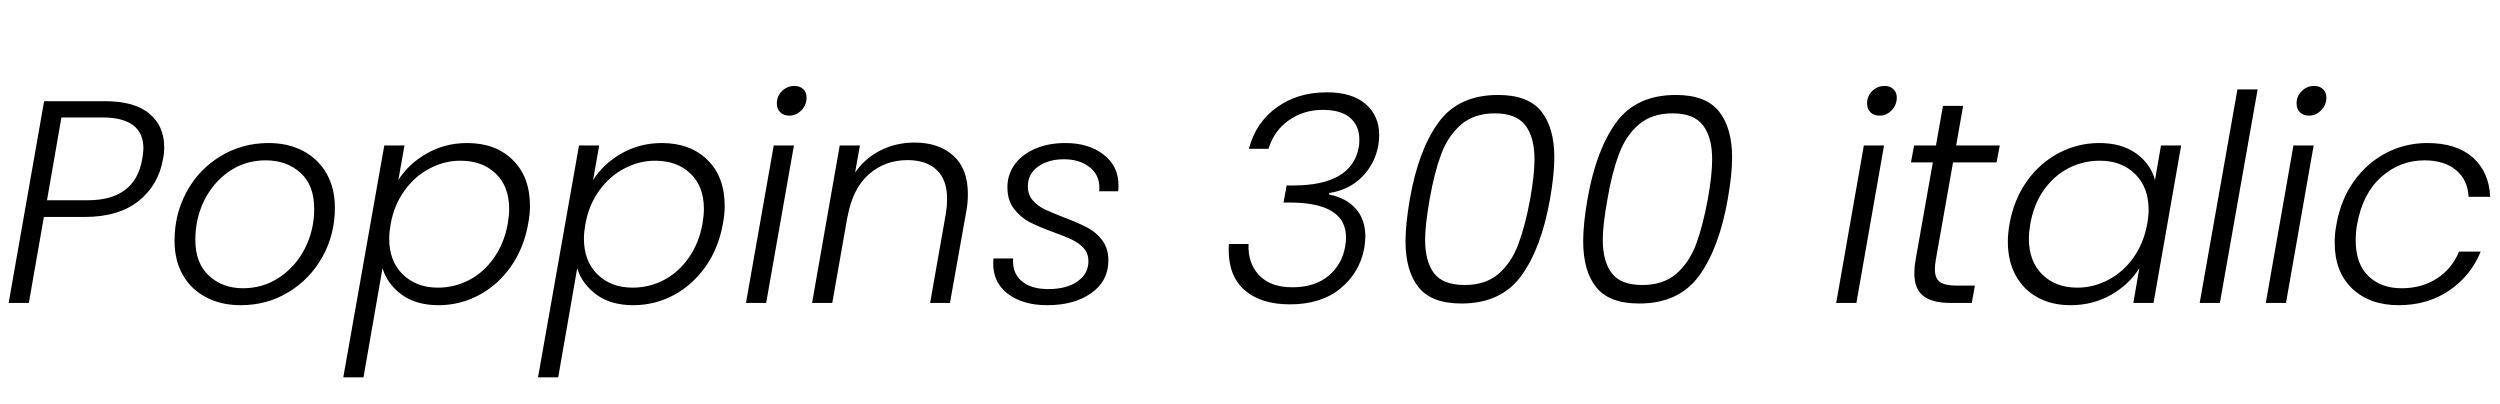 <svg xmlns="http://www.w3.org/2000/svg" xmlns:xlink="http://www.w3.org/1999/xlink" width="207.984" height="33.6"><path fill="black" d="M13.56 13.25Q13.18 15.41 11.52 16.73Q9.86 18.05 7.03 18.05L7.03 18.05L3.65 18.05L2.40 25.20L0.72 25.20L3.67 8.42L8.74 8.42Q11.21 8.42 12.43 9.46Q13.66 10.49 13.66 12.24L13.66 12.24Q13.66 12.79 13.56 13.25L13.56 13.25ZM7.30 16.66Q11.23 16.66 11.83 13.25L11.83 13.25Q11.93 12.62 11.93 12.36L11.93 12.36Q11.93 9.77 8.50 9.77L8.50 9.77L5.11 9.77L3.91 16.66L7.30 16.66ZM20.02 25.39Q18.38 25.39 17.14 24.73Q15.89 24.07 15.20 22.86Q14.52 21.65 14.52 20.02L14.52 20.02Q14.52 17.81 15.53 15.95Q16.54 14.09 18.34 13.00Q20.14 11.90 22.34 11.90L22.34 11.90Q23.98 11.90 25.22 12.56Q26.47 13.22 27.17 14.44Q27.86 15.65 27.86 17.28L27.86 17.28Q27.86 19.51 26.83 21.36Q25.80 23.21 24.01 24.30Q22.22 25.39 20.02 25.39L20.02 25.39ZM20.21 23.98Q21.91 23.98 23.27 23.06Q24.62 22.15 25.38 20.64Q26.14 19.13 26.14 17.38L26.14 17.38Q26.14 15.41 25.00 14.38Q23.86 13.34 22.10 13.34L22.10 13.34Q20.40 13.34 19.07 14.26Q17.74 15.17 16.99 16.68Q16.25 18.19 16.25 19.94L16.25 19.94Q16.25 21.89 17.38 22.93Q18.50 23.98 20.21 23.98L20.21 23.98ZM33.14 14.98Q33.96 13.66 35.48 12.78Q37.01 11.90 38.86 11.90L38.86 11.90Q41.23 11.90 42.66 13.31Q44.09 14.71 44.09 17.14L44.09 17.14Q44.09 17.83 43.94 18.62L43.94 18.62Q43.58 20.64 42.50 22.18Q41.42 23.71 39.85 24.55Q38.28 25.39 36.48 25.39L36.48 25.39Q34.63 25.39 33.43 24.52Q32.23 23.64 31.82 22.32L31.82 22.32L30.24 31.39L28.56 31.39L31.97 12.10L33.65 12.10L33.14 14.98ZM42.24 18.62Q42.36 17.90 42.36 17.40L42.36 17.40Q42.36 15.50 41.24 14.44Q40.13 13.37 38.30 13.37L38.30 13.37Q36.96 13.37 35.74 14.02Q34.51 14.66 33.65 15.86Q32.78 17.06 32.50 18.65L32.50 18.65Q32.38 19.32 32.38 19.85L32.38 19.85Q32.38 21.72 33.50 22.82Q34.63 23.93 36.43 23.93L36.43 23.93Q37.82 23.93 39.04 23.29Q40.25 22.66 41.10 21.44Q41.95 20.23 42.24 18.62L42.24 18.62ZM49.34 14.98Q50.16 13.66 51.68 12.78Q53.21 11.90 55.06 11.90L55.06 11.90Q57.43 11.90 58.86 13.31Q60.29 14.71 60.29 17.14L60.29 17.14Q60.29 17.83 60.14 18.62L60.14 18.62Q59.78 20.64 58.70 22.18Q57.62 23.71 56.05 24.55Q54.48 25.39 52.68 25.39L52.68 25.39Q50.83 25.39 49.63 24.52Q48.43 23.64 48.02 22.32L48.02 22.32L46.44 31.39L44.76 31.39L48.17 12.10L49.85 12.10L49.34 14.98ZM58.44 18.62Q58.56 17.90 58.56 17.40L58.56 17.40Q58.56 15.50 57.44 14.44Q56.33 13.37 54.50 13.37L54.50 13.37Q53.16 13.37 51.94 14.02Q50.71 14.66 49.85 15.86Q48.98 17.06 48.70 18.65L48.70 18.65Q48.58 19.32 48.58 19.85L48.58 19.85Q48.58 21.72 49.70 22.82Q50.83 23.93 52.63 23.93L52.63 23.93Q54.02 23.93 55.24 23.29Q56.45 22.66 57.30 21.44Q58.15 20.23 58.44 18.62L58.44 18.62ZM65.66 9.62Q65.21 9.62 64.92 9.35Q64.63 9.07 64.63 8.62L64.63 8.62Q64.63 7.99 65.06 7.57Q65.50 7.15 66.10 7.15L66.10 7.15Q66.55 7.15 66.83 7.42Q67.10 7.68 67.10 8.11L67.10 8.11Q67.10 8.74 66.67 9.18Q66.24 9.62 65.66 9.62L65.66 9.62ZM64.37 12.10L66.05 12.10L63.74 25.20L62.06 25.20L64.37 12.10ZM76.08 11.86Q78.10 11.86 79.31 12.95Q80.52 14.04 80.52 16.13L80.52 16.13Q80.52 16.90 80.40 17.52L80.40 17.52L79.03 25.20L77.38 25.20L78.70 17.71Q78.79 17.16 78.79 16.54L78.79 16.54Q78.79 14.95 77.93 14.14Q77.06 13.32 75.50 13.32L75.50 13.32Q73.61 13.32 72.26 14.52Q70.92 15.72 70.51 18.05L70.51 18.05L70.51 17.98L69.24 25.20L67.56 25.20L69.86 12.10L71.54 12.10L71.14 14.35Q71.98 13.15 73.27 12.50Q74.57 11.86 76.08 11.86L76.08 11.86ZM87.12 25.39Q85.13 25.39 83.88 24.47Q82.63 23.54 82.63 21.94L82.63 21.94Q82.63 21.65 82.66 21.50L82.66 21.50L84.29 21.50Q84.19 22.66 84.96 23.35Q85.73 24.05 87.22 24.05L87.22 24.05Q88.73 24.05 89.64 23.41Q90.55 22.78 90.55 21.72L90.55 21.72Q90.55 21.10 90.17 20.66Q89.78 20.23 89.22 19.96Q88.66 19.68 87.65 19.32L87.65 19.32Q86.40 18.86 85.64 18.47Q84.89 18.07 84.35 17.36Q83.81 16.66 83.81 15.58L83.81 15.58Q83.81 14.50 84.43 13.66Q85.06 12.82 86.15 12.36Q87.24 11.90 88.63 11.90L88.63 11.90Q90.58 11.90 91.81 12.86Q93.05 13.82 93.05 15.41L93.05 15.41Q93.05 15.74 93.02 15.91L93.02 15.91L91.44 15.91Q91.46 15.82 91.46 15.60L91.46 15.60Q91.46 14.54 90.64 13.90Q89.81 13.25 88.51 13.25L88.51 13.25Q87.22 13.25 86.36 13.86Q85.51 14.47 85.51 15.50L85.51 15.50Q85.51 16.20 85.92 16.67Q86.33 17.14 86.93 17.42Q87.53 17.71 88.54 18.10L88.54 18.10Q89.74 18.55 90.47 18.94Q91.20 19.32 91.70 19.99Q92.21 20.66 92.21 21.67L92.21 21.67Q92.21 23.38 90.79 24.38Q89.38 25.39 87.12 25.39L87.12 25.39ZM103.90 12.38Q104.47 10.20 106.21 8.94Q107.95 7.68 110.38 7.68L110.38 7.68Q112.49 7.68 113.62 8.66Q114.74 9.65 114.74 11.23L114.74 11.23Q114.74 11.64 114.67 12.07L114.67 12.07Q114.41 13.58 113.34 14.69Q112.27 15.79 110.59 16.06L110.59 16.06L110.57 16.18Q111.98 16.46 112.79 17.36Q113.59 18.26 113.59 19.70L113.59 19.70Q113.59 19.97 113.50 20.64L113.50 20.64Q113.11 22.70 111.50 24.01Q109.90 25.32 107.30 25.32L107.30 25.32Q104.93 25.32 103.57 24.16Q102.22 22.99 102.22 20.81L102.22 20.81Q102.22 20.47 102.24 20.30L102.24 20.30L103.87 20.30Q103.80 21.89 104.75 22.90Q105.70 23.90 107.52 23.90L107.52 23.90Q109.37 23.90 110.51 22.96Q111.65 22.01 111.91 20.50L111.91 20.50Q111.98 20.09 111.98 19.75L111.98 19.75Q111.98 16.85 107.28 16.85L107.28 16.85L106.78 16.85L107.04 15.43L107.57 15.43Q112.46 15.43 113.04 12.24L113.04 12.24Q113.09 12.02 113.09 11.62L113.09 11.62Q113.09 10.46 112.32 9.80Q111.55 9.14 110.06 9.14L110.06 9.14Q108.46 9.14 107.23 10.00Q106.01 10.85 105.53 12.38L105.53 12.38L103.90 12.38ZM117.29 16.56Q118.01 12.46 119.68 10.18Q121.34 7.90 124.63 7.90L124.63 7.90Q127.13 7.90 128.22 9.26Q129.31 10.63 129.31 13.10L129.31 13.10Q129.31 14.52 128.95 16.56L128.95 16.56Q128.23 20.66 126.55 22.96Q124.87 25.25 121.58 25.25L121.58 25.25Q119.09 25.25 118.01 23.89Q116.93 22.54 116.93 20.06L116.93 20.06Q116.93 18.65 117.29 16.56L117.29 16.56ZM127.30 16.56Q127.66 14.57 127.66 13.25L127.66 13.25Q127.66 11.42 126.90 10.43Q126.14 9.43 124.37 9.43L124.37 9.43Q122.64 9.43 121.56 10.36Q120.48 11.28 119.90 12.82Q119.33 14.35 118.94 16.56L118.94 16.56Q118.56 18.74 118.56 19.94L118.56 19.94Q118.56 21.74 119.30 22.73Q120.05 23.71 121.85 23.71L121.85 23.71Q123.58 23.71 124.66 22.79Q125.74 21.86 126.31 20.33Q126.89 18.79 127.30 16.56L127.30 16.56ZM132.07 16.56Q132.79 12.46 134.46 10.18Q136.13 7.90 139.42 7.90L139.42 7.90Q141.91 7.90 143.00 9.26Q144.10 10.63 144.10 13.10L144.10 13.10Q144.10 14.52 143.74 16.56L143.74 16.56Q143.02 20.66 141.34 22.96Q139.66 25.25 136.37 25.25L136.37 25.25Q133.87 25.25 132.79 23.89Q131.71 22.54 131.71 20.06L131.71 20.06Q131.71 18.65 132.07 16.56L132.07 16.56ZM142.08 16.56Q142.44 14.57 142.44 13.25L142.44 13.25Q142.44 11.42 141.68 10.43Q140.93 9.43 139.15 9.43L139.15 9.43Q137.42 9.43 136.34 10.36Q135.26 11.28 134.69 12.82Q134.11 14.35 133.73 16.56L133.73 16.56Q133.34 18.74 133.34 19.94L133.34 19.94Q133.34 21.74 134.09 22.73Q134.83 23.71 136.63 23.71L136.63 23.71Q138.36 23.71 139.44 22.79Q140.52 21.86 141.10 20.33Q141.67 18.79 142.08 16.56L142.08 16.56ZM156.36 9.62Q155.90 9.62 155.62 9.35Q155.33 9.07 155.33 8.62L155.33 8.62Q155.33 7.99 155.76 7.57Q156.19 7.15 156.79 7.15L156.79 7.15Q157.25 7.15 157.52 7.42Q157.80 7.68 157.80 8.11L157.80 8.11Q157.80 8.74 157.37 9.18Q156.94 9.62 156.36 9.62L156.36 9.62ZM155.06 12.10L156.74 12.10L154.44 25.20L152.76 25.20L155.06 12.10ZM162.48 13.51L161.04 21.65Q160.97 22.08 160.97 22.39L160.97 22.39Q160.97 23.16 161.39 23.46Q161.81 23.76 162.77 23.76L162.77 23.76L164.30 23.76L164.04 25.20L162.24 25.20Q160.75 25.20 160.01 24.62Q159.26 24.05 159.26 22.73L159.26 22.73Q159.26 22.20 159.36 21.65L159.36 21.65L160.80 13.51L158.98 13.51L159.24 12.10L161.06 12.10L161.64 8.81L163.32 8.81L162.74 12.10L166.37 12.10L166.10 13.51L162.48 13.51ZM167.18 18.62Q167.54 16.61 168.62 15.08Q169.70 13.56 171.28 12.73Q172.85 11.90 174.65 11.90L174.65 11.90Q176.52 11.90 177.72 12.77Q178.92 13.63 179.28 14.98L179.28 14.98L179.78 12.10L181.46 12.10L179.16 25.20L177.48 25.20L177.98 22.30Q177.17 23.64 175.64 24.52Q174.12 25.39 172.25 25.39L172.25 25.39Q170.69 25.39 169.51 24.74Q168.34 24.10 167.69 22.91Q167.04 21.72 167.04 20.11L167.04 20.11Q167.04 19.42 167.18 18.62L167.18 18.62ZM178.63 18.65Q178.75 17.98 178.75 17.45L178.75 17.45Q178.75 15.58 177.62 14.47Q176.50 13.37 174.70 13.37L174.70 13.37Q173.30 13.37 172.09 13.99Q170.88 14.62 170.04 15.80Q169.20 16.99 168.91 18.62L168.91 18.62Q168.79 19.34 168.79 19.85L168.79 19.85Q168.79 21.74 169.91 22.84Q171.02 23.93 172.82 23.93L172.82 23.93Q174.17 23.93 175.40 23.28Q176.64 22.63 177.49 21.43Q178.34 20.23 178.63 18.65L178.63 18.65ZM186.14 7.44L187.82 7.44L184.68 25.20L183 25.20L186.14 7.44ZM192.10 9.62Q191.64 9.62 191.35 9.35Q191.06 9.07 191.06 8.62L191.06 8.62Q191.06 7.99 191.50 7.57Q191.93 7.15 192.53 7.15L192.53 7.15Q192.98 7.15 193.26 7.42Q193.54 7.68 193.54 8.11L193.54 8.11Q193.54 8.74 193.10 9.18Q192.67 9.62 192.10 9.62L192.10 9.62ZM190.80 12.10L192.48 12.10L190.18 25.20L188.50 25.20L190.80 12.10ZM194.38 18.65Q194.74 16.61 195.83 15.08Q196.92 13.56 198.50 12.73Q200.09 11.90 201.94 11.90L201.94 11.90Q204.36 11.90 205.72 13.10Q207.07 14.30 207.17 16.37L207.17 16.37L205.37 16.37Q205.30 14.95 204.32 14.15Q203.35 13.34 201.70 13.34L201.70 13.34Q199.66 13.34 198.11 14.72Q196.56 16.10 196.10 18.65L196.10 18.65Q195.98 19.25 195.98 20.02L195.98 20.02Q195.98 21.94 197.03 22.96Q198.07 23.98 199.80 23.98L199.80 23.98Q201.48 23.98 202.73 23.17Q203.98 22.37 204.58 20.93L204.58 20.93L206.38 20.93Q205.56 22.94 203.76 24.17Q201.96 25.39 199.56 25.39L199.56 25.39Q197.14 25.39 195.68 24Q194.23 22.61 194.23 20.18L194.23 20.18Q194.23 19.44 194.38 18.65L194.38 18.65Z"/></svg>